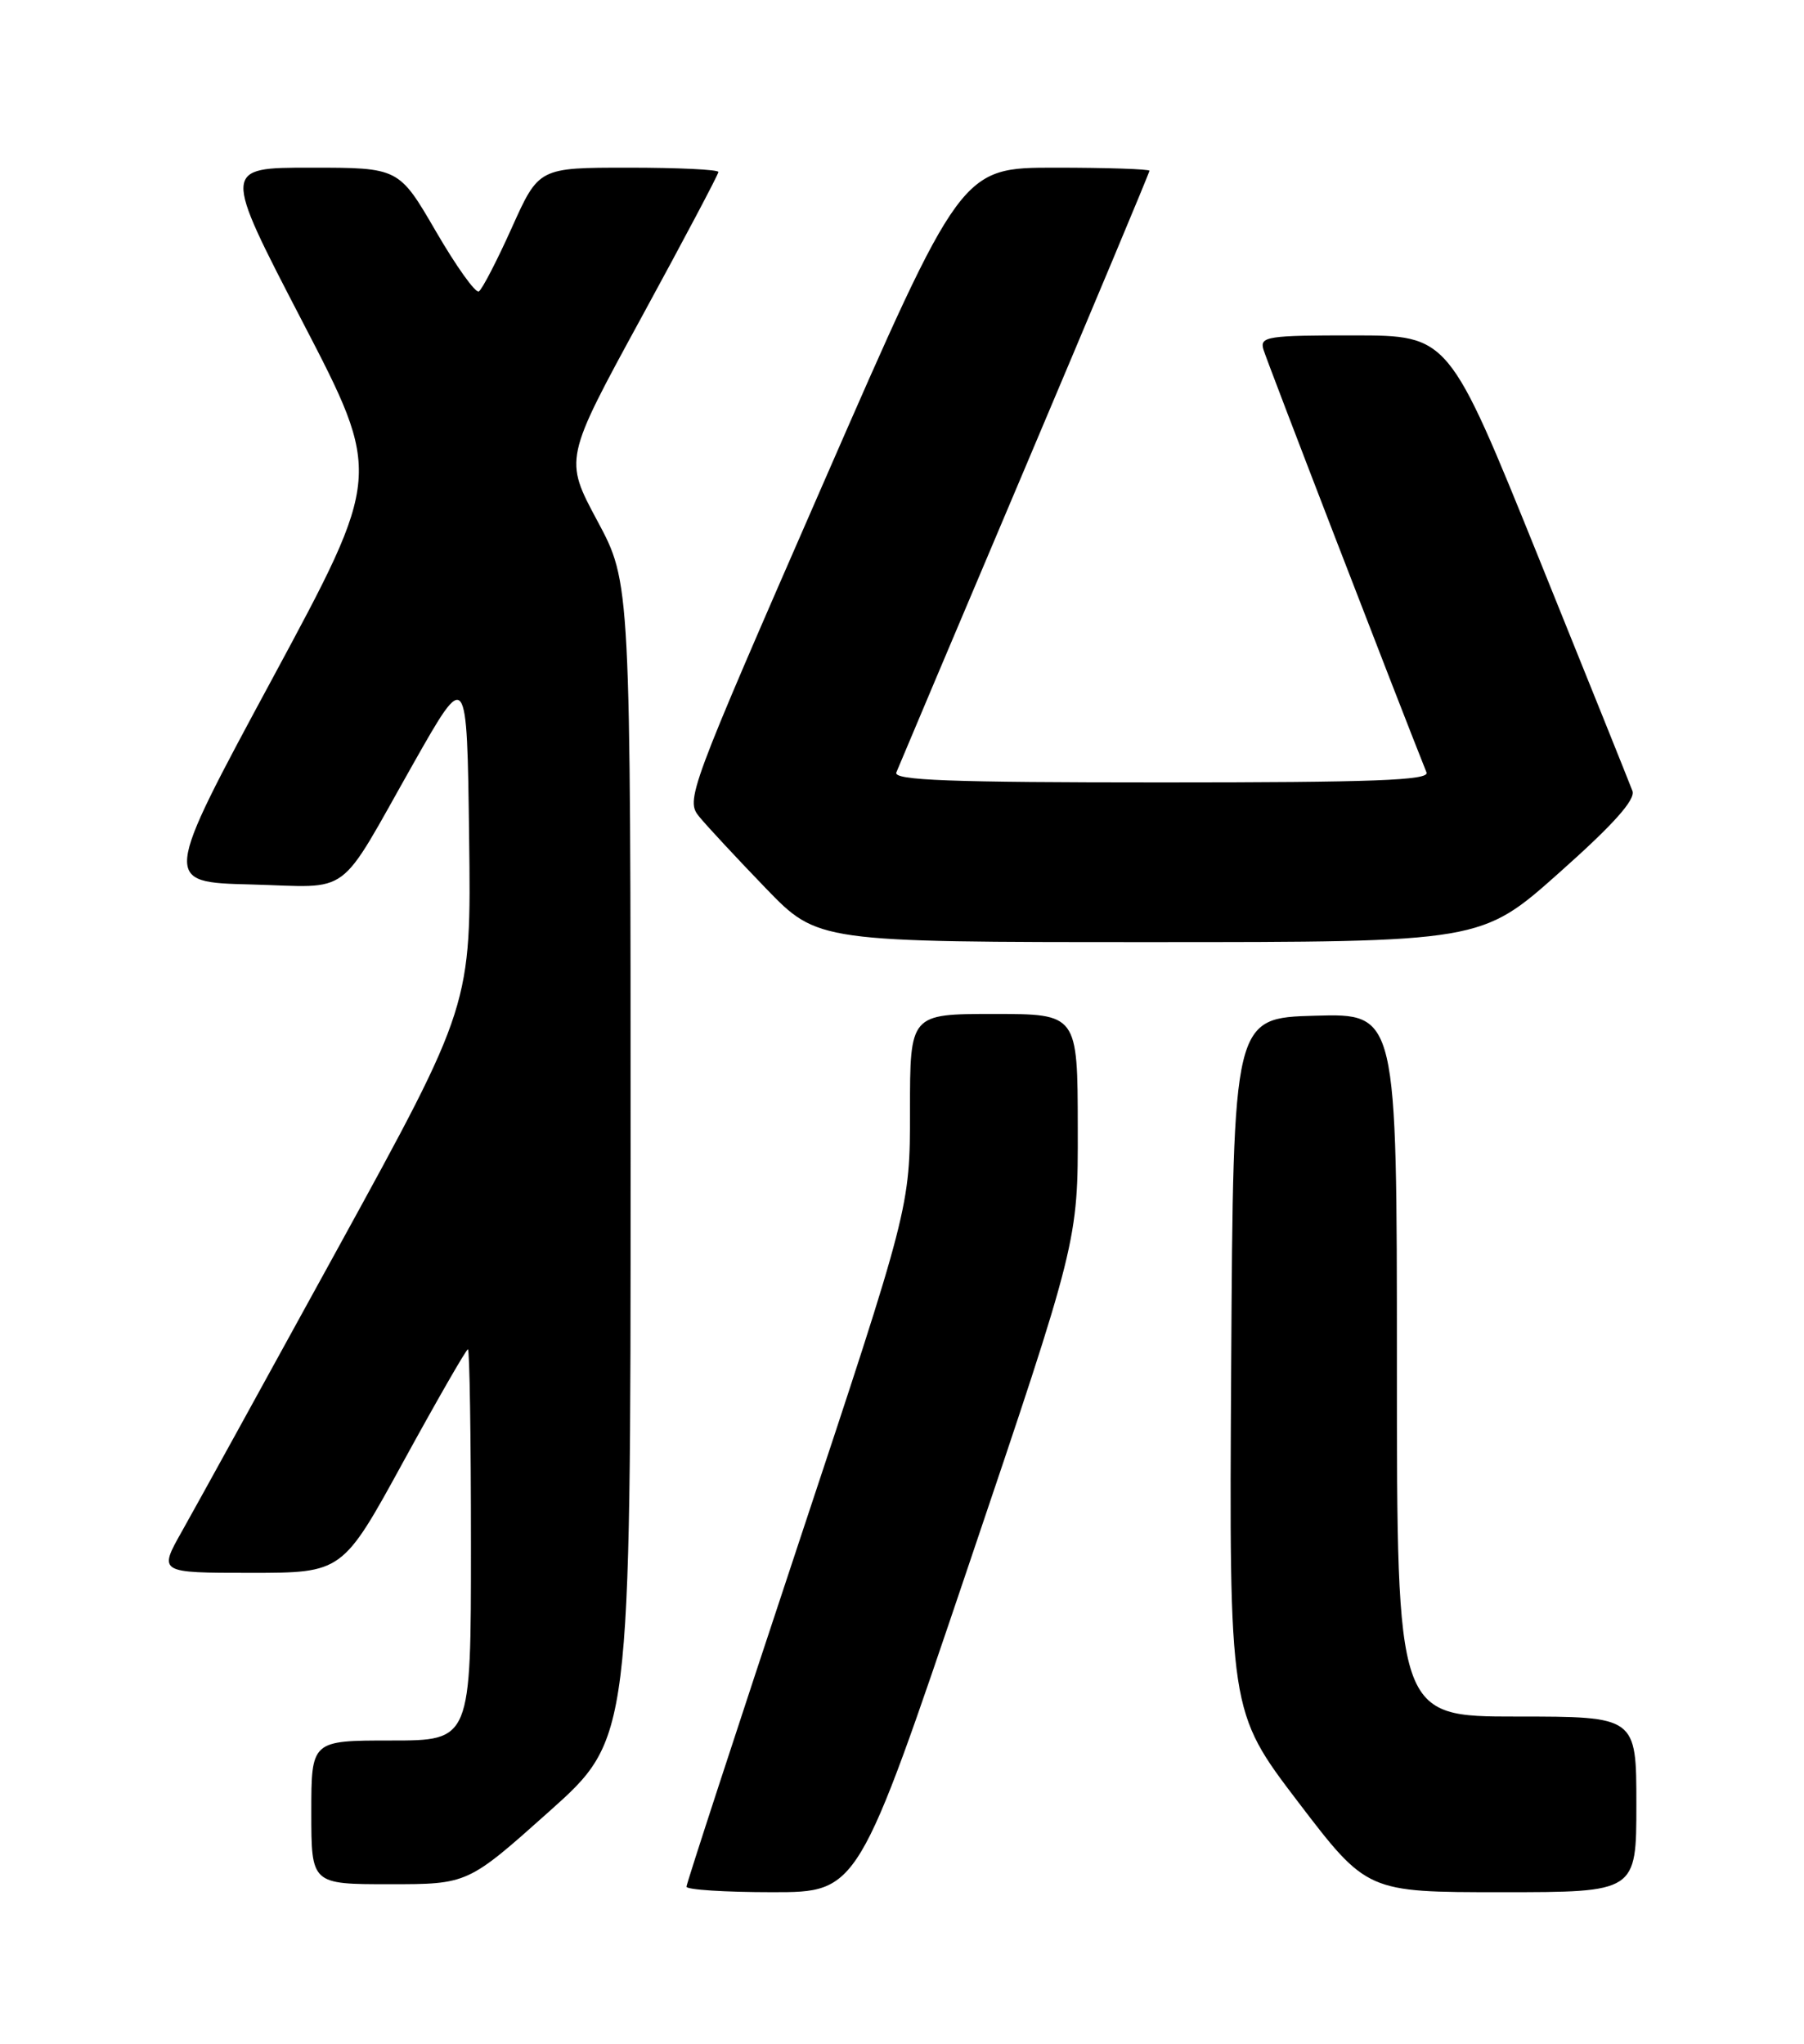 <?xml version="1.0" encoding="UTF-8" standalone="no"?>
<!DOCTYPE svg PUBLIC "-//W3C//DTD SVG 1.1//EN" "http://www.w3.org/Graphics/SVG/1.1/DTD/svg11.dtd" >
<svg xmlns="http://www.w3.org/2000/svg" xmlns:xlink="http://www.w3.org/1999/xlink" version="1.1" viewBox="0 0 226 256">
 <g >
 <path fill="currentColor"
d=" M 121.28 196.25 C 135.05 155.50 135.05 155.50 135.02 141.25 C 135.00 127.00 135.00 127.00 124.50 127.00 C 114.00 127.00 114.00 127.00 114.00 139.12 C 114.00 151.24 114.00 151.24 100.00 193.43 C 92.30 216.64 86.00 235.93 86.00 236.31 C 86.00 236.69 90.84 237.00 96.76 237.00 C 107.51 237.00 107.51 237.00 121.28 196.25 Z  M 205.00 226.00 C 205.00 215.00 205.00 215.00 190.00 215.00 C 175.00 215.00 175.00 215.00 175.00 170.97 C 175.00 126.93 175.00 126.93 164.75 127.22 C 154.50 127.50 154.50 127.50 154.24 170.93 C 153.98 214.35 153.98 214.35 162.61 225.68 C 171.25 237.00 171.25 237.00 188.12 237.00 C 205.00 237.00 205.00 237.00 205.00 226.00 Z  M 68.80 226.89 C 79.00 217.78 79.00 217.78 79.00 145.39 C 79.00 73.00 79.00 73.00 74.84 65.25 C 70.68 57.50 70.68 57.50 80.34 39.79 C 85.65 30.05 90.00 21.84 90.00 21.54 C 90.00 21.24 84.94 21.00 78.75 21.00 C 67.50 21.00 67.50 21.00 64.12 28.52 C 62.26 32.66 60.40 36.25 59.99 36.50 C 59.58 36.76 57.16 33.37 54.61 28.98 C 49.97 21.00 49.97 21.00 38.92 21.00 C 27.87 21.00 27.87 21.00 37.87 40.25 C 47.87 59.50 47.87 59.50 34.12 85.00 C 20.36 110.50 20.36 110.50 31.42 110.78 C 44.28 111.12 42.11 112.73 51.76 95.68 C 58.50 83.78 58.50 83.78 58.77 104.84 C 59.04 125.90 59.04 125.90 42.41 156.20 C 33.27 172.86 24.45 188.86 22.82 191.75 C 19.85 197.00 19.85 197.00 31.38 197.00 C 42.91 197.00 42.91 197.00 50.57 183.00 C 54.79 175.30 58.41 169.00 58.62 169.00 C 58.83 169.00 59.00 180.03 59.00 193.50 C 59.00 218.00 59.00 218.00 49.00 218.00 C 39.00 218.00 39.00 218.00 39.00 227.00 C 39.00 236.00 39.00 236.00 48.80 236.00 C 58.60 236.00 58.60 236.00 68.80 226.89 Z  M 195.32 109.32 C 202.11 103.29 204.90 100.17 204.51 99.07 C 204.19 98.21 198.89 85.02 192.72 69.76 C 181.50 42.02 181.50 42.02 169.63 42.01 C 158.81 42.00 157.81 42.15 158.27 43.75 C 158.64 45.06 175.27 88.16 178.71 96.75 C 179.11 97.74 172.07 98.00 145.50 98.00 C 118.93 98.00 111.89 97.74 112.29 96.75 C 112.57 96.06 119.81 78.91 128.40 58.64 C 136.98 38.37 144.00 21.61 144.00 21.39 C 144.00 21.18 138.69 21.00 132.20 21.00 C 120.41 21.00 120.41 21.00 103.12 60.58 C 86.14 99.45 85.86 100.19 87.63 102.33 C 88.61 103.52 92.35 107.54 95.93 111.25 C 102.45 118.00 102.45 118.00 144.01 118.00 C 185.57 118.00 185.57 118.00 195.32 109.32 Z "/>
</g>
</svg>